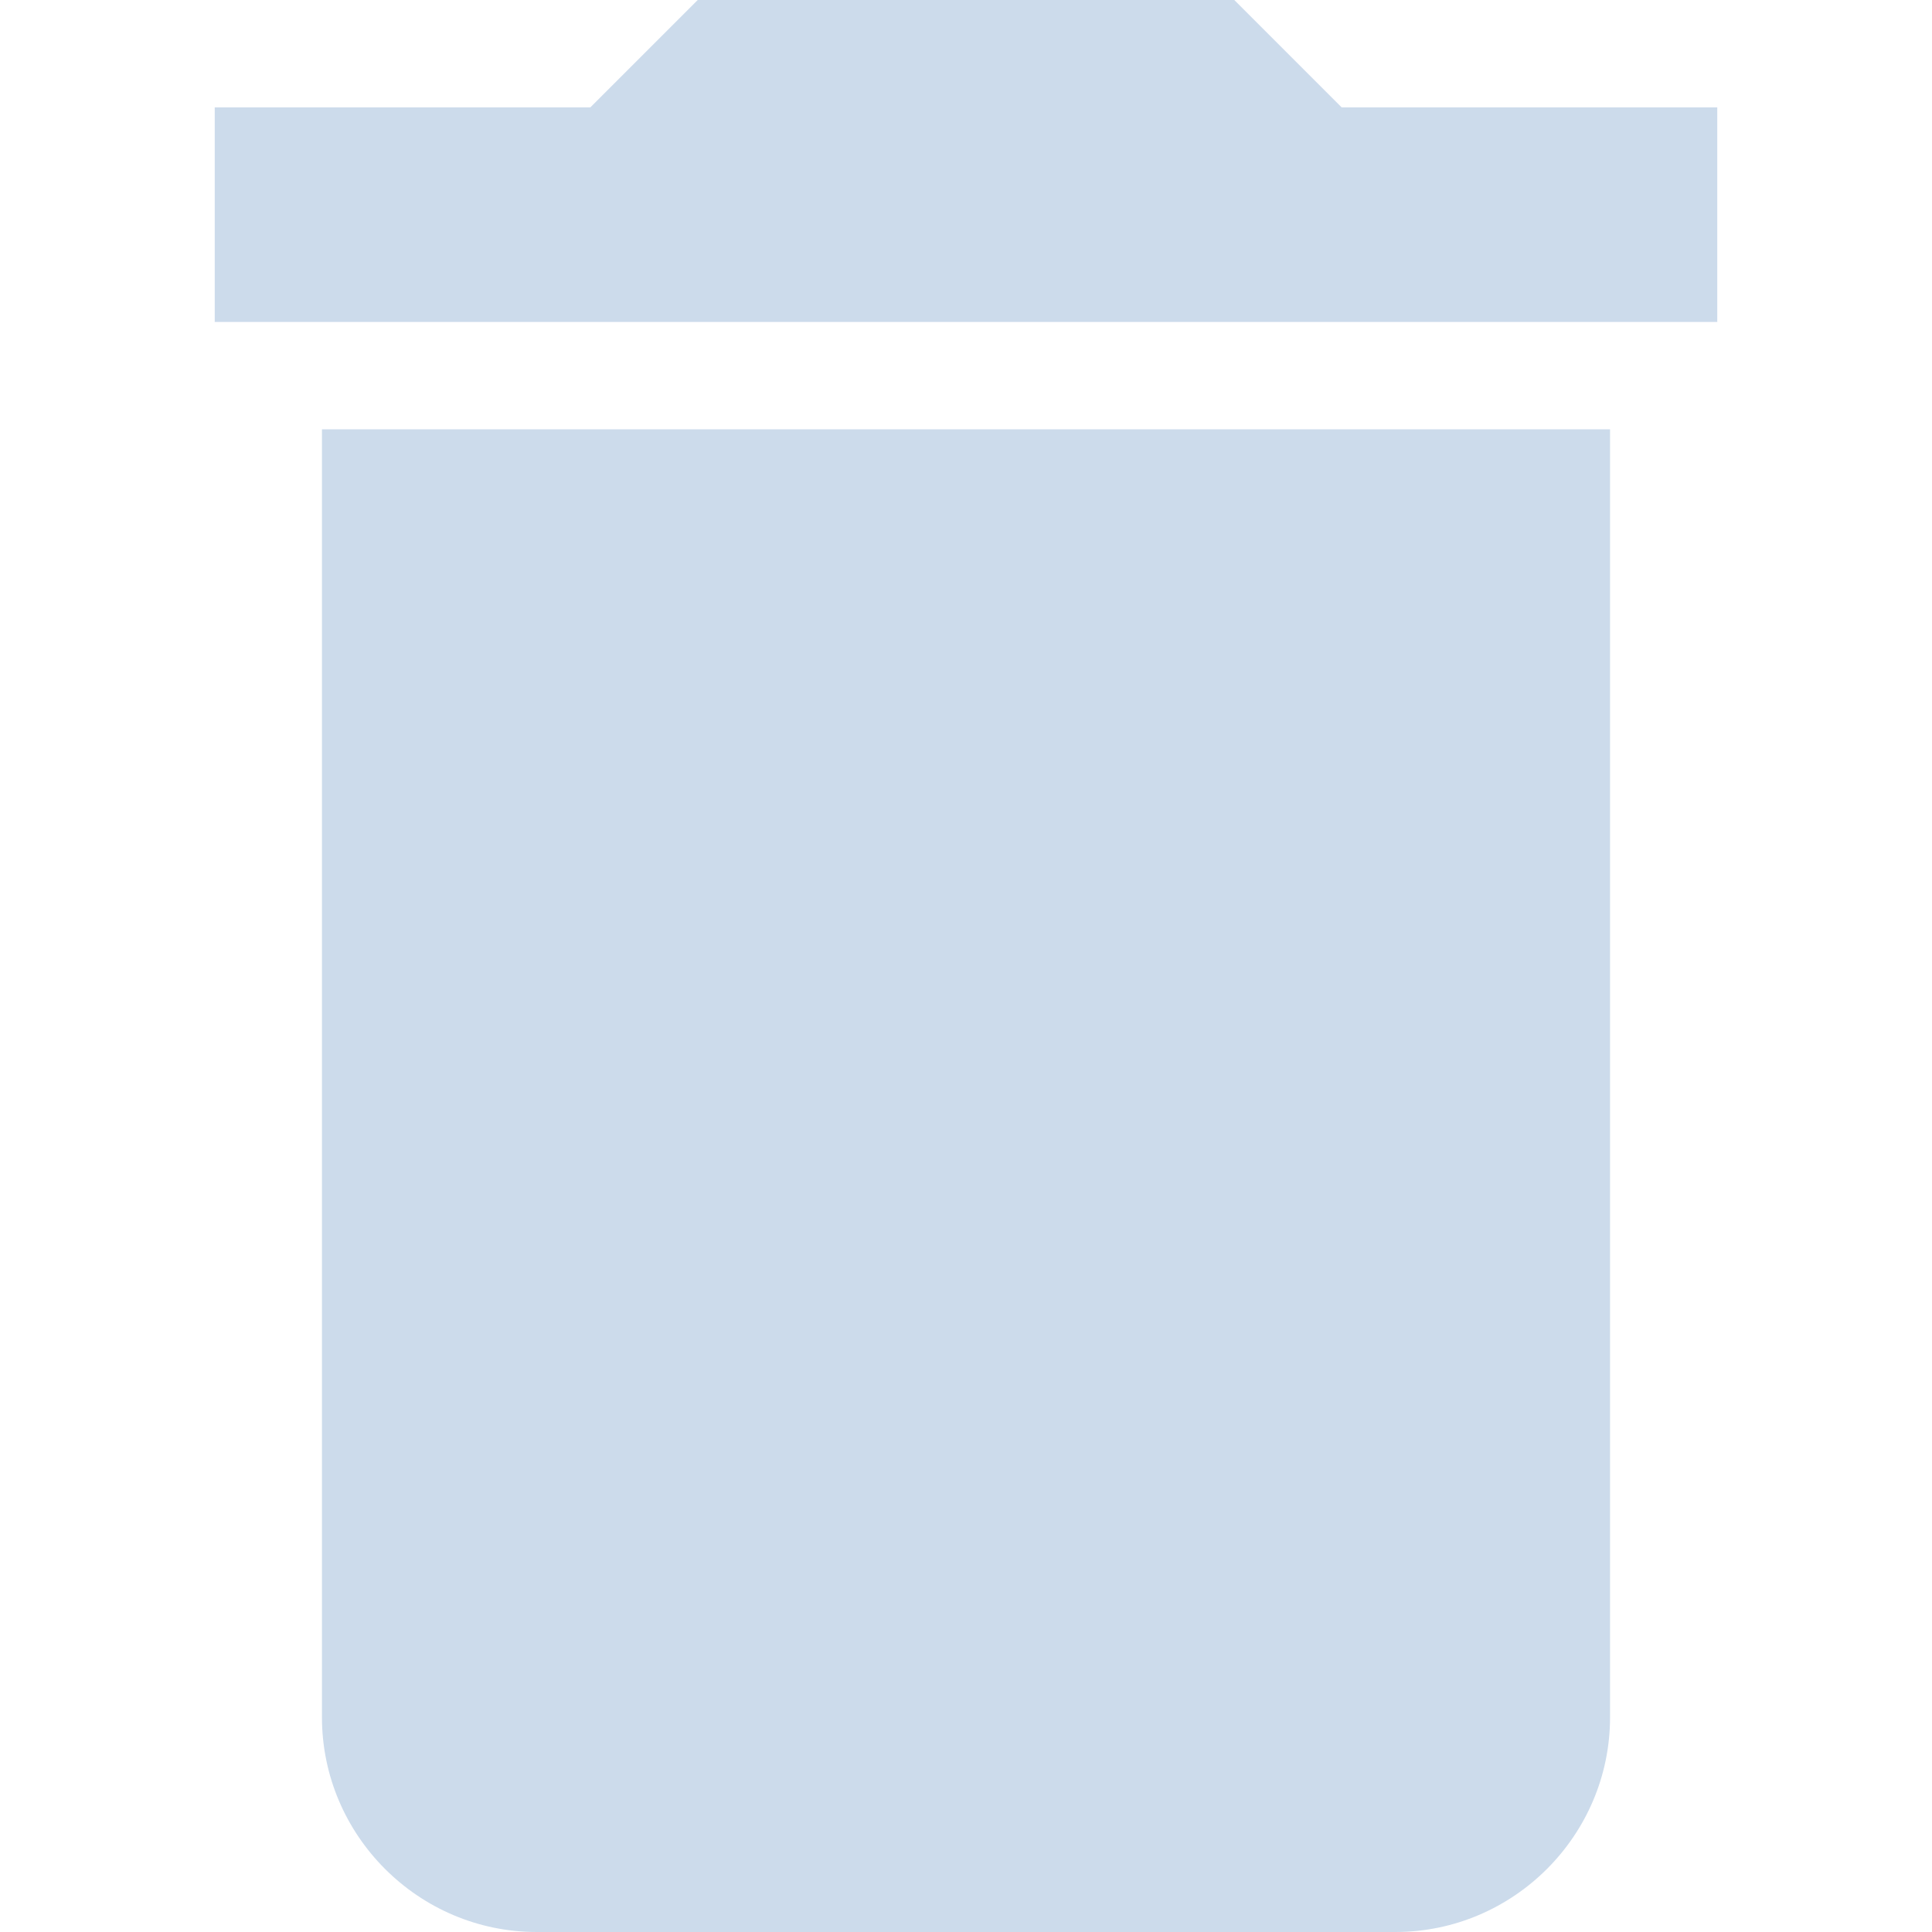 <svg width="14" height="14" viewBox="0 0 14 14" fill="none" xmlns="http://www.w3.org/2000/svg">
<path d="M2.333 12.444C2.333 13.3 3.033 14 3.889 14H10.111C10.967 14 11.667 13.3 11.667 12.444V3.111H2.333V12.444ZM12.444 0.778H9.722L8.944 0H5.056L4.278 0.778H1.556V2.333H12.444V0.778Z" fill="#CCDBEB"/>
</svg>
